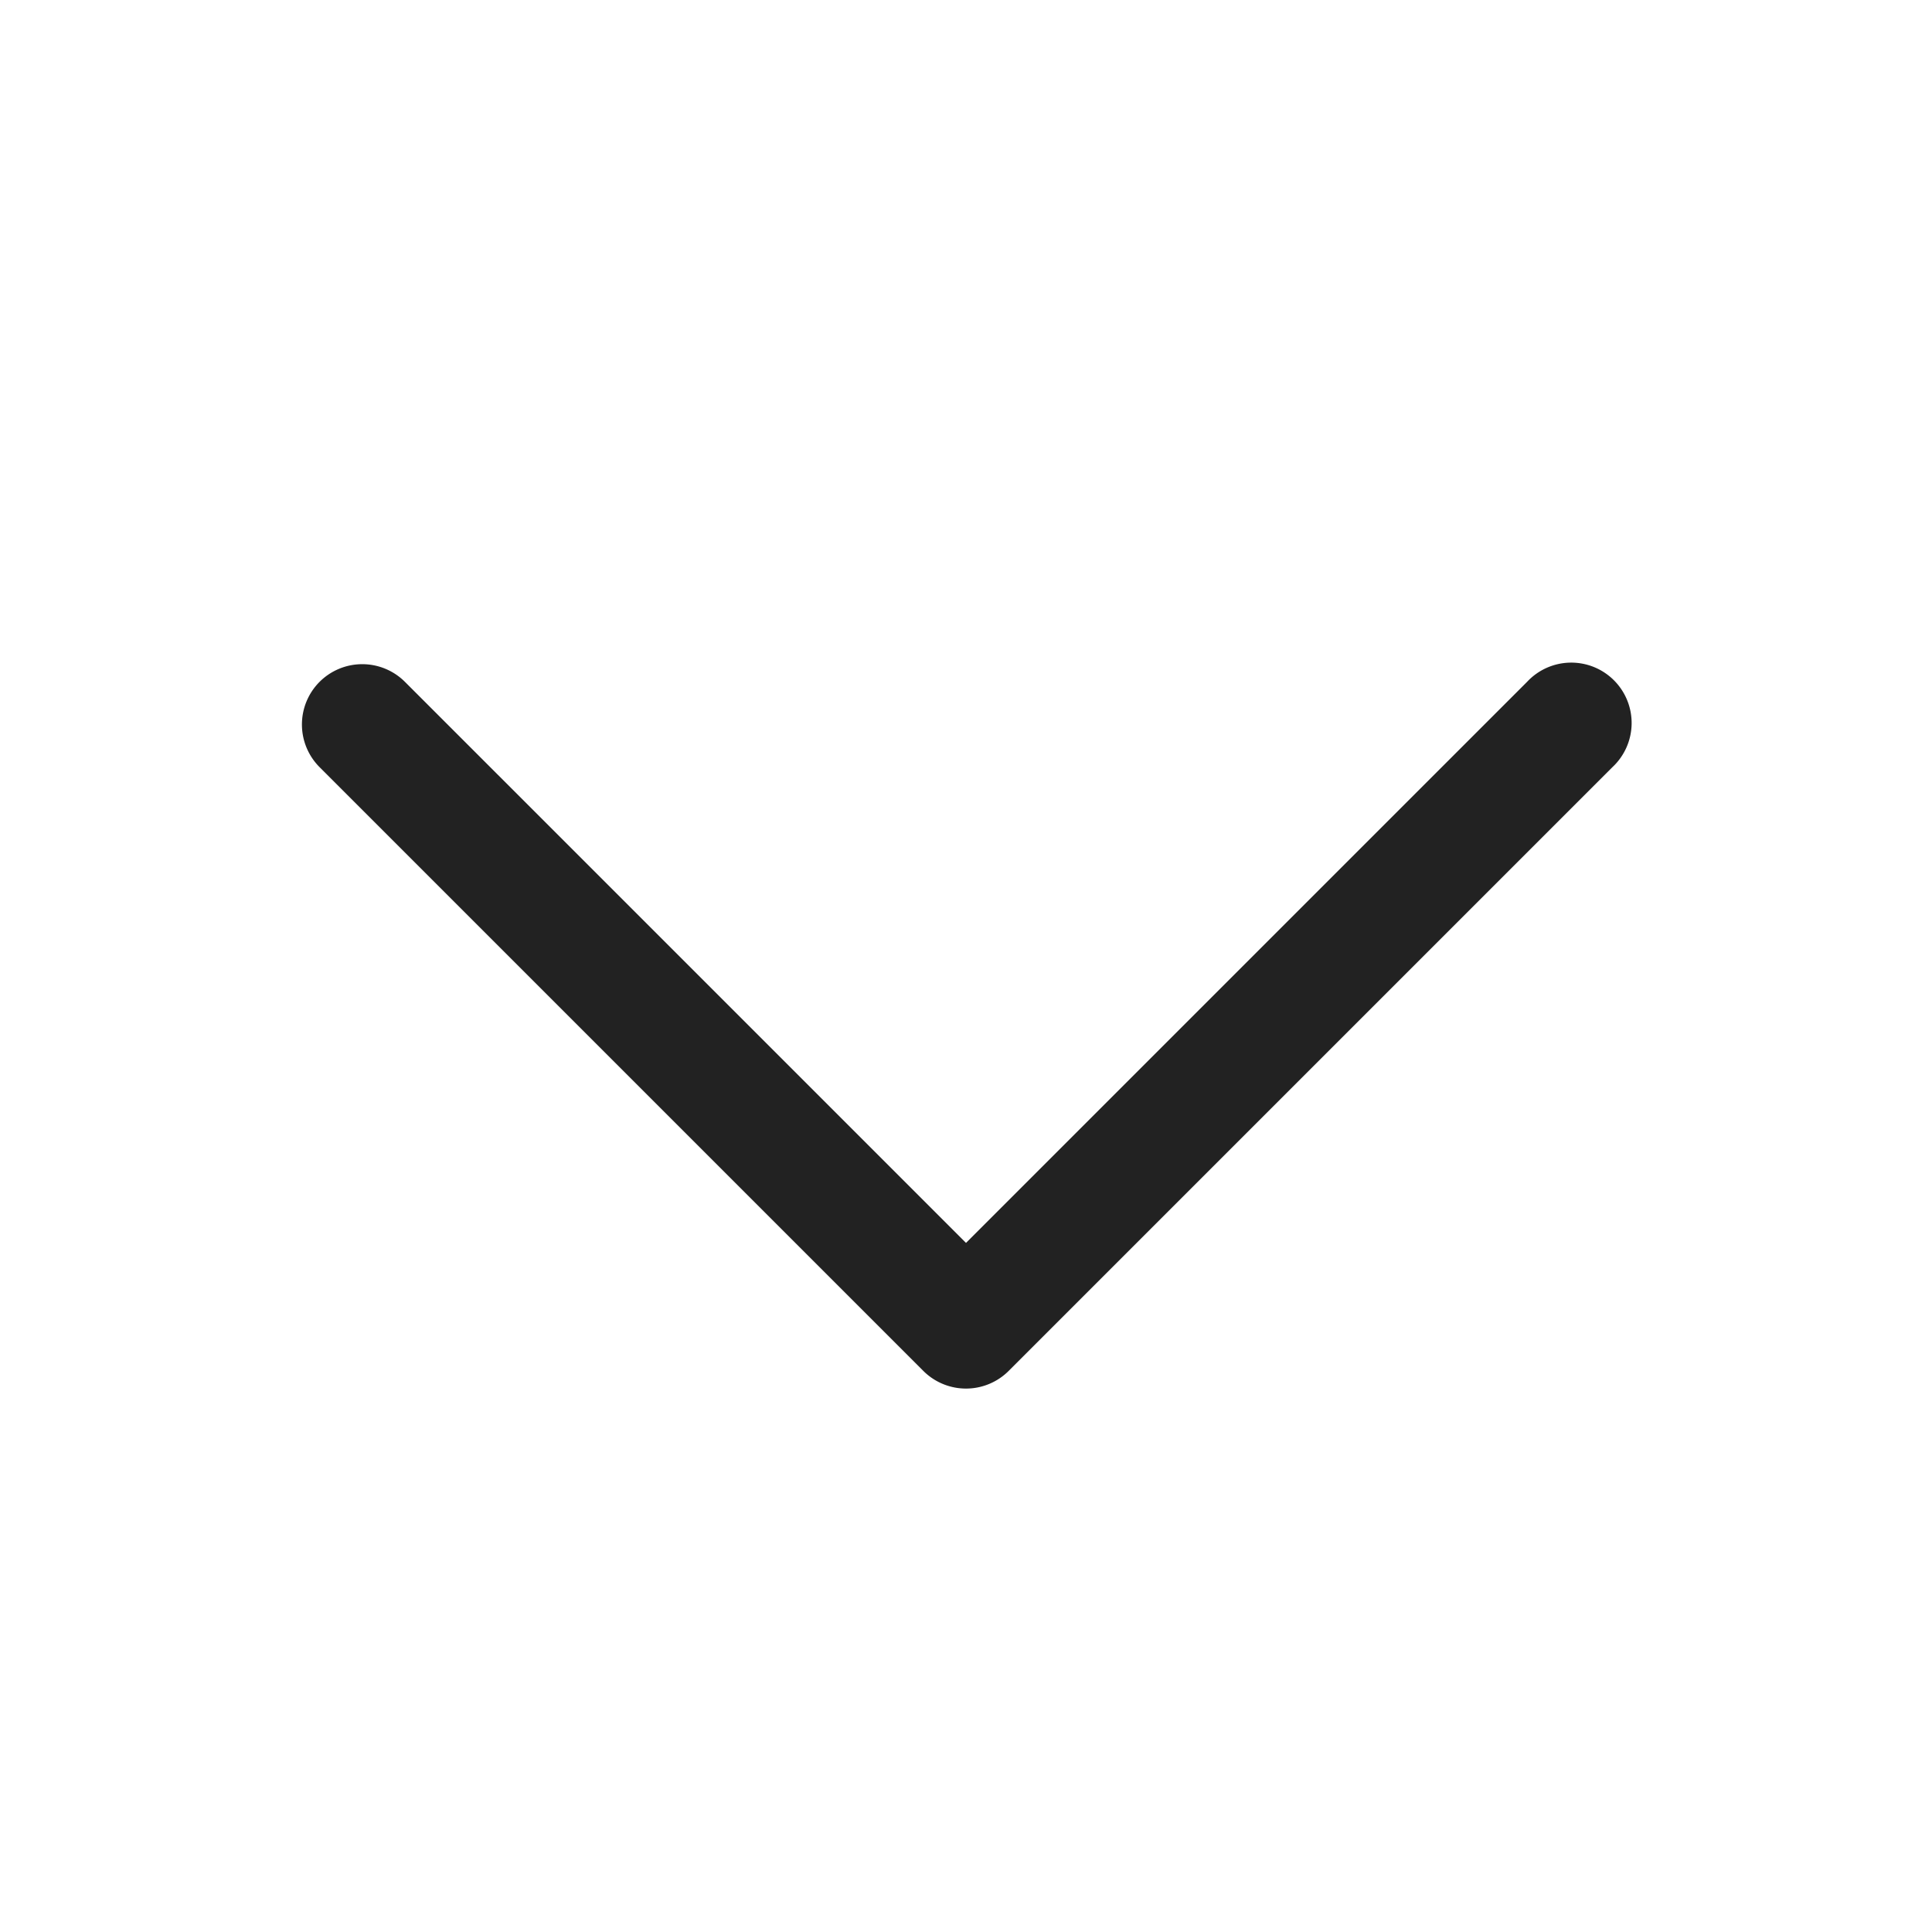 <svg width="24" height="24" viewBox="0 0 24 24" fill="none" xmlns="http://www.w3.org/2000/svg">
    <g clip-path="url(#9778nhgq2a)">
        <path fill-rule="evenodd" clip-rule="evenodd" d="M3.97 8.47a.75.75 0 0 1 1.06 0L12 15.44l6.97-6.97a.75.75 0 1 1 1.06 1.06l-7.5 7.5a.75.75 0 0 1-1.06 0l-7.5-7.5a.75.75 0 0 1 0-1.06z" fill="#222"/>
    </g>
    <defs>
        <clipPath id="9778nhgq2a">
            <path fill="#fff" d="M0 0h24v24H0z"/>
        </clipPath>
    </defs>
</svg>
